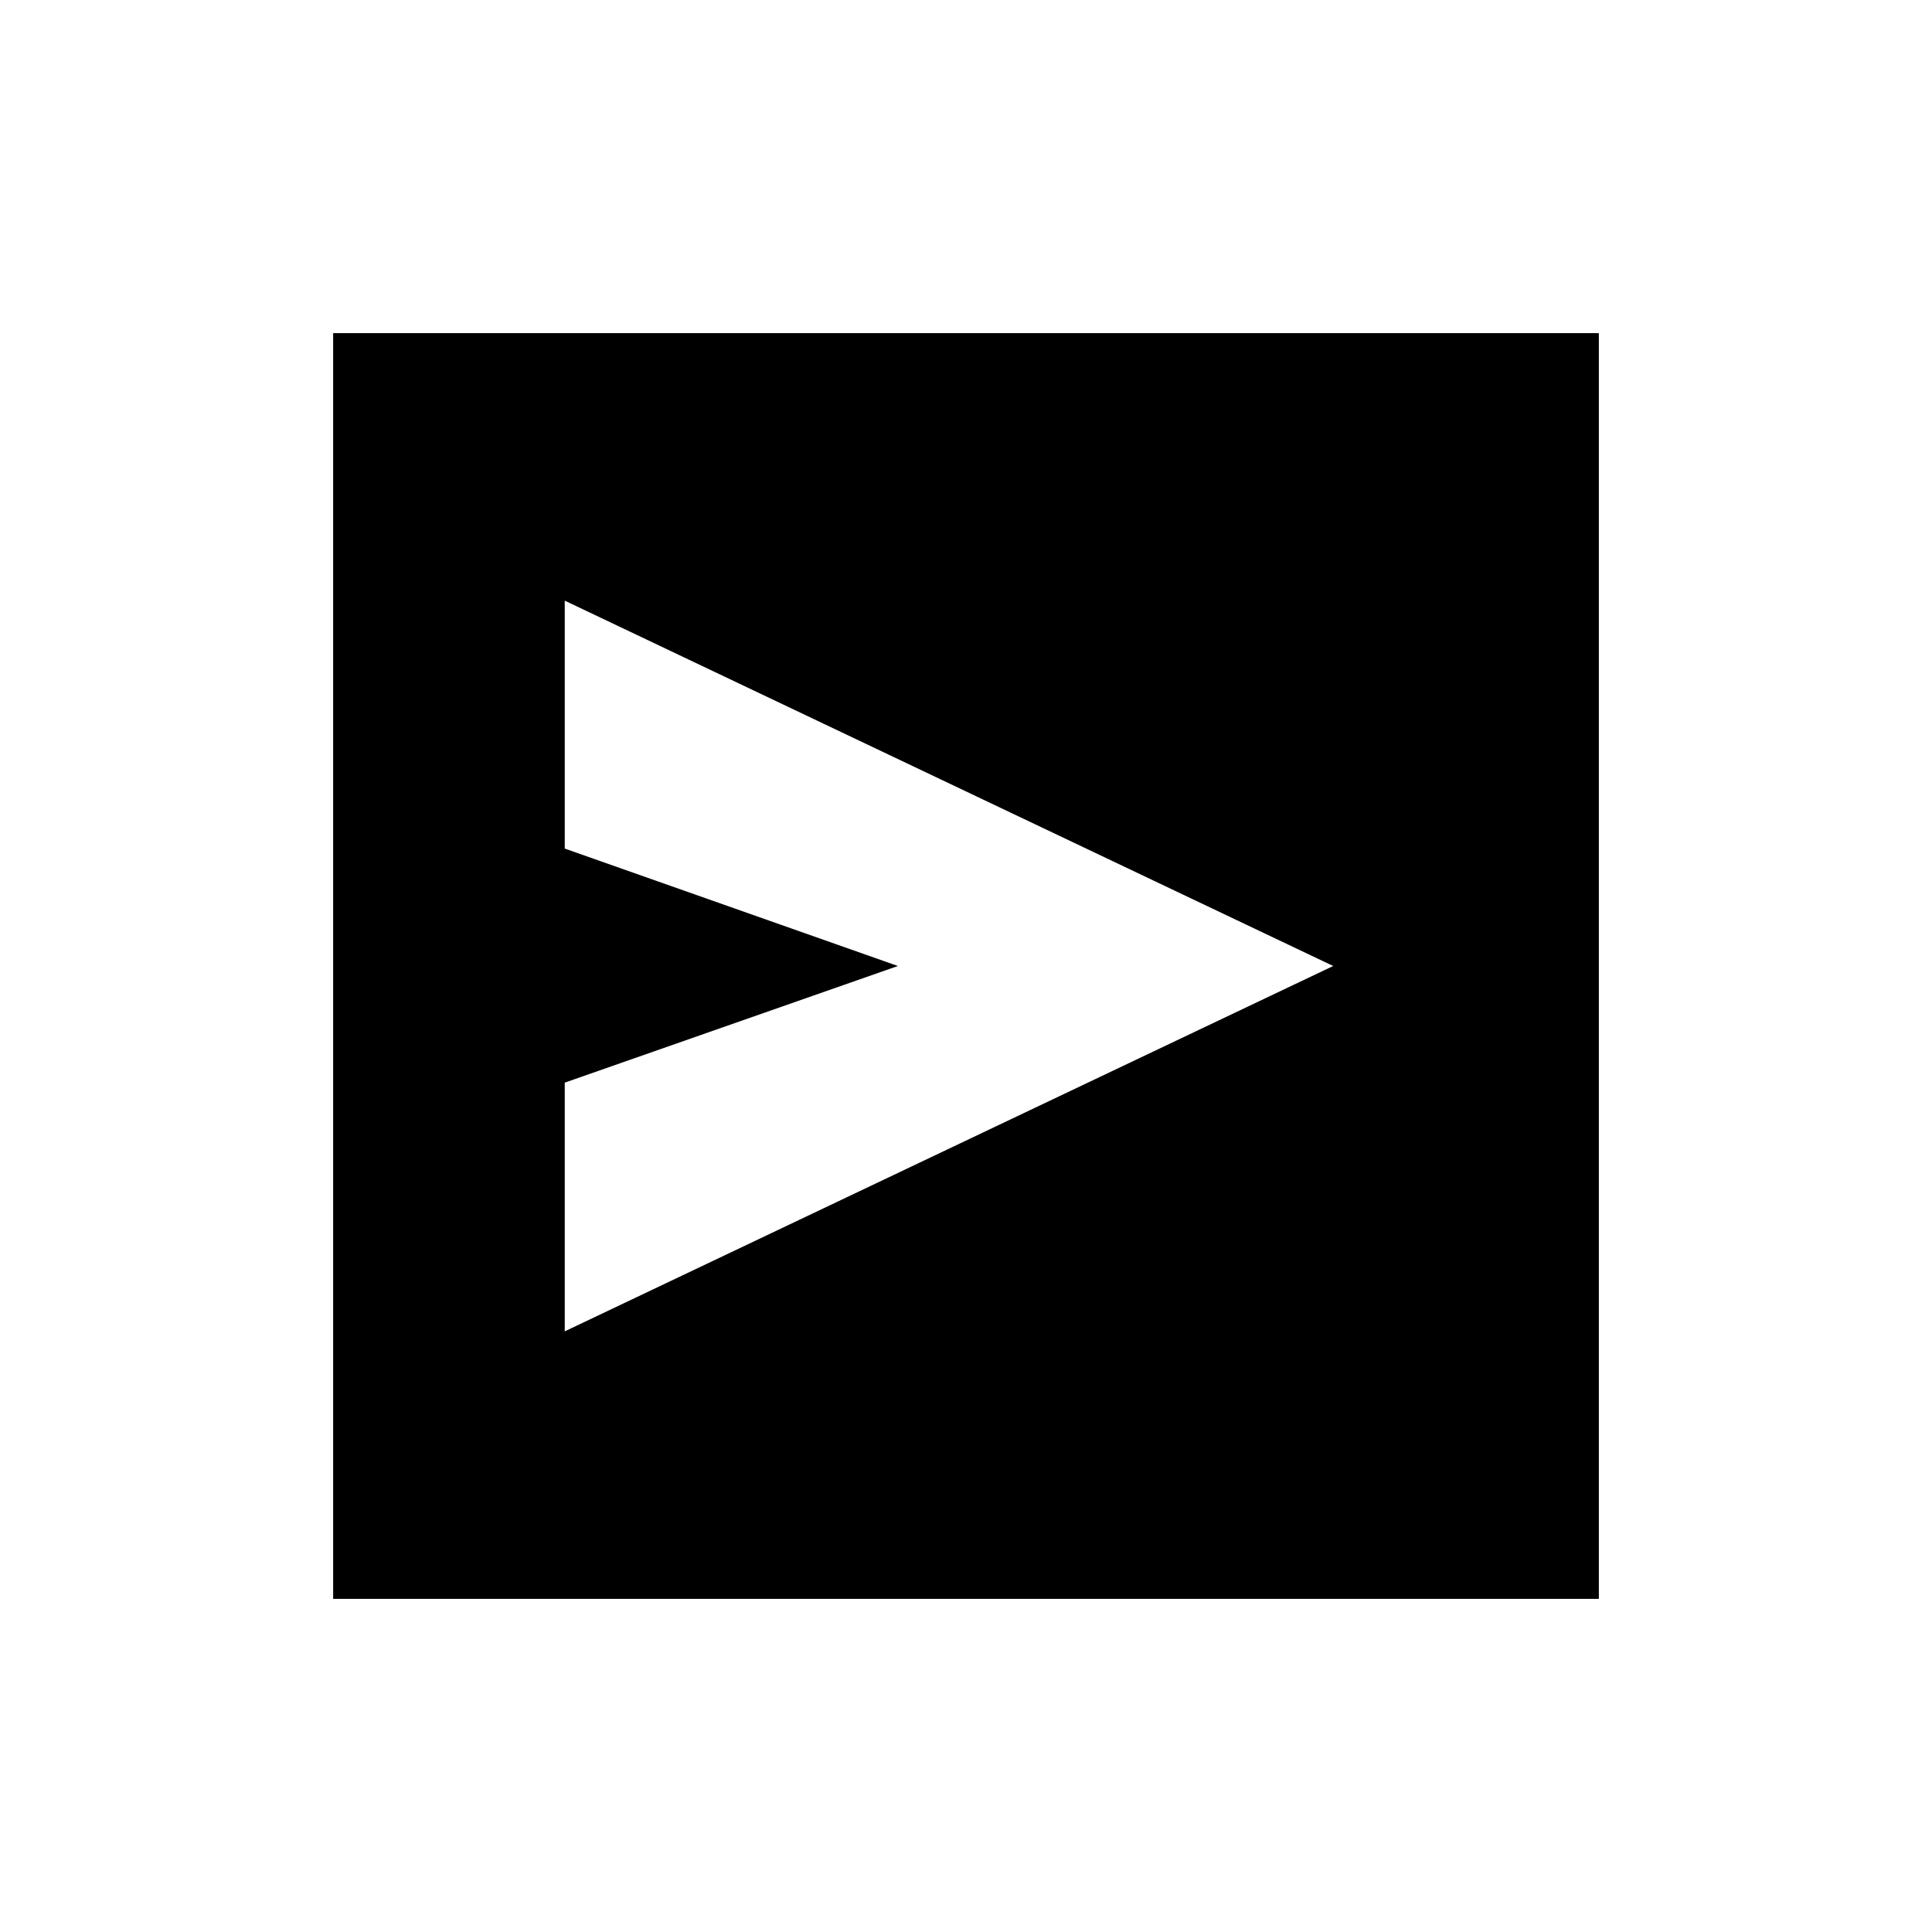 <svg xmlns="http://www.w3.org/2000/svg" height="24" viewBox="0 -960 960 960" width="24"><path d="M280.62-298.46 662.46-480 280.62-661.54v123.19L446.15-480l-165.53 57.96v123.58ZM662.46-480ZM165.54-165.54v-628.92h628.92v628.92H165.54Z"/></svg>